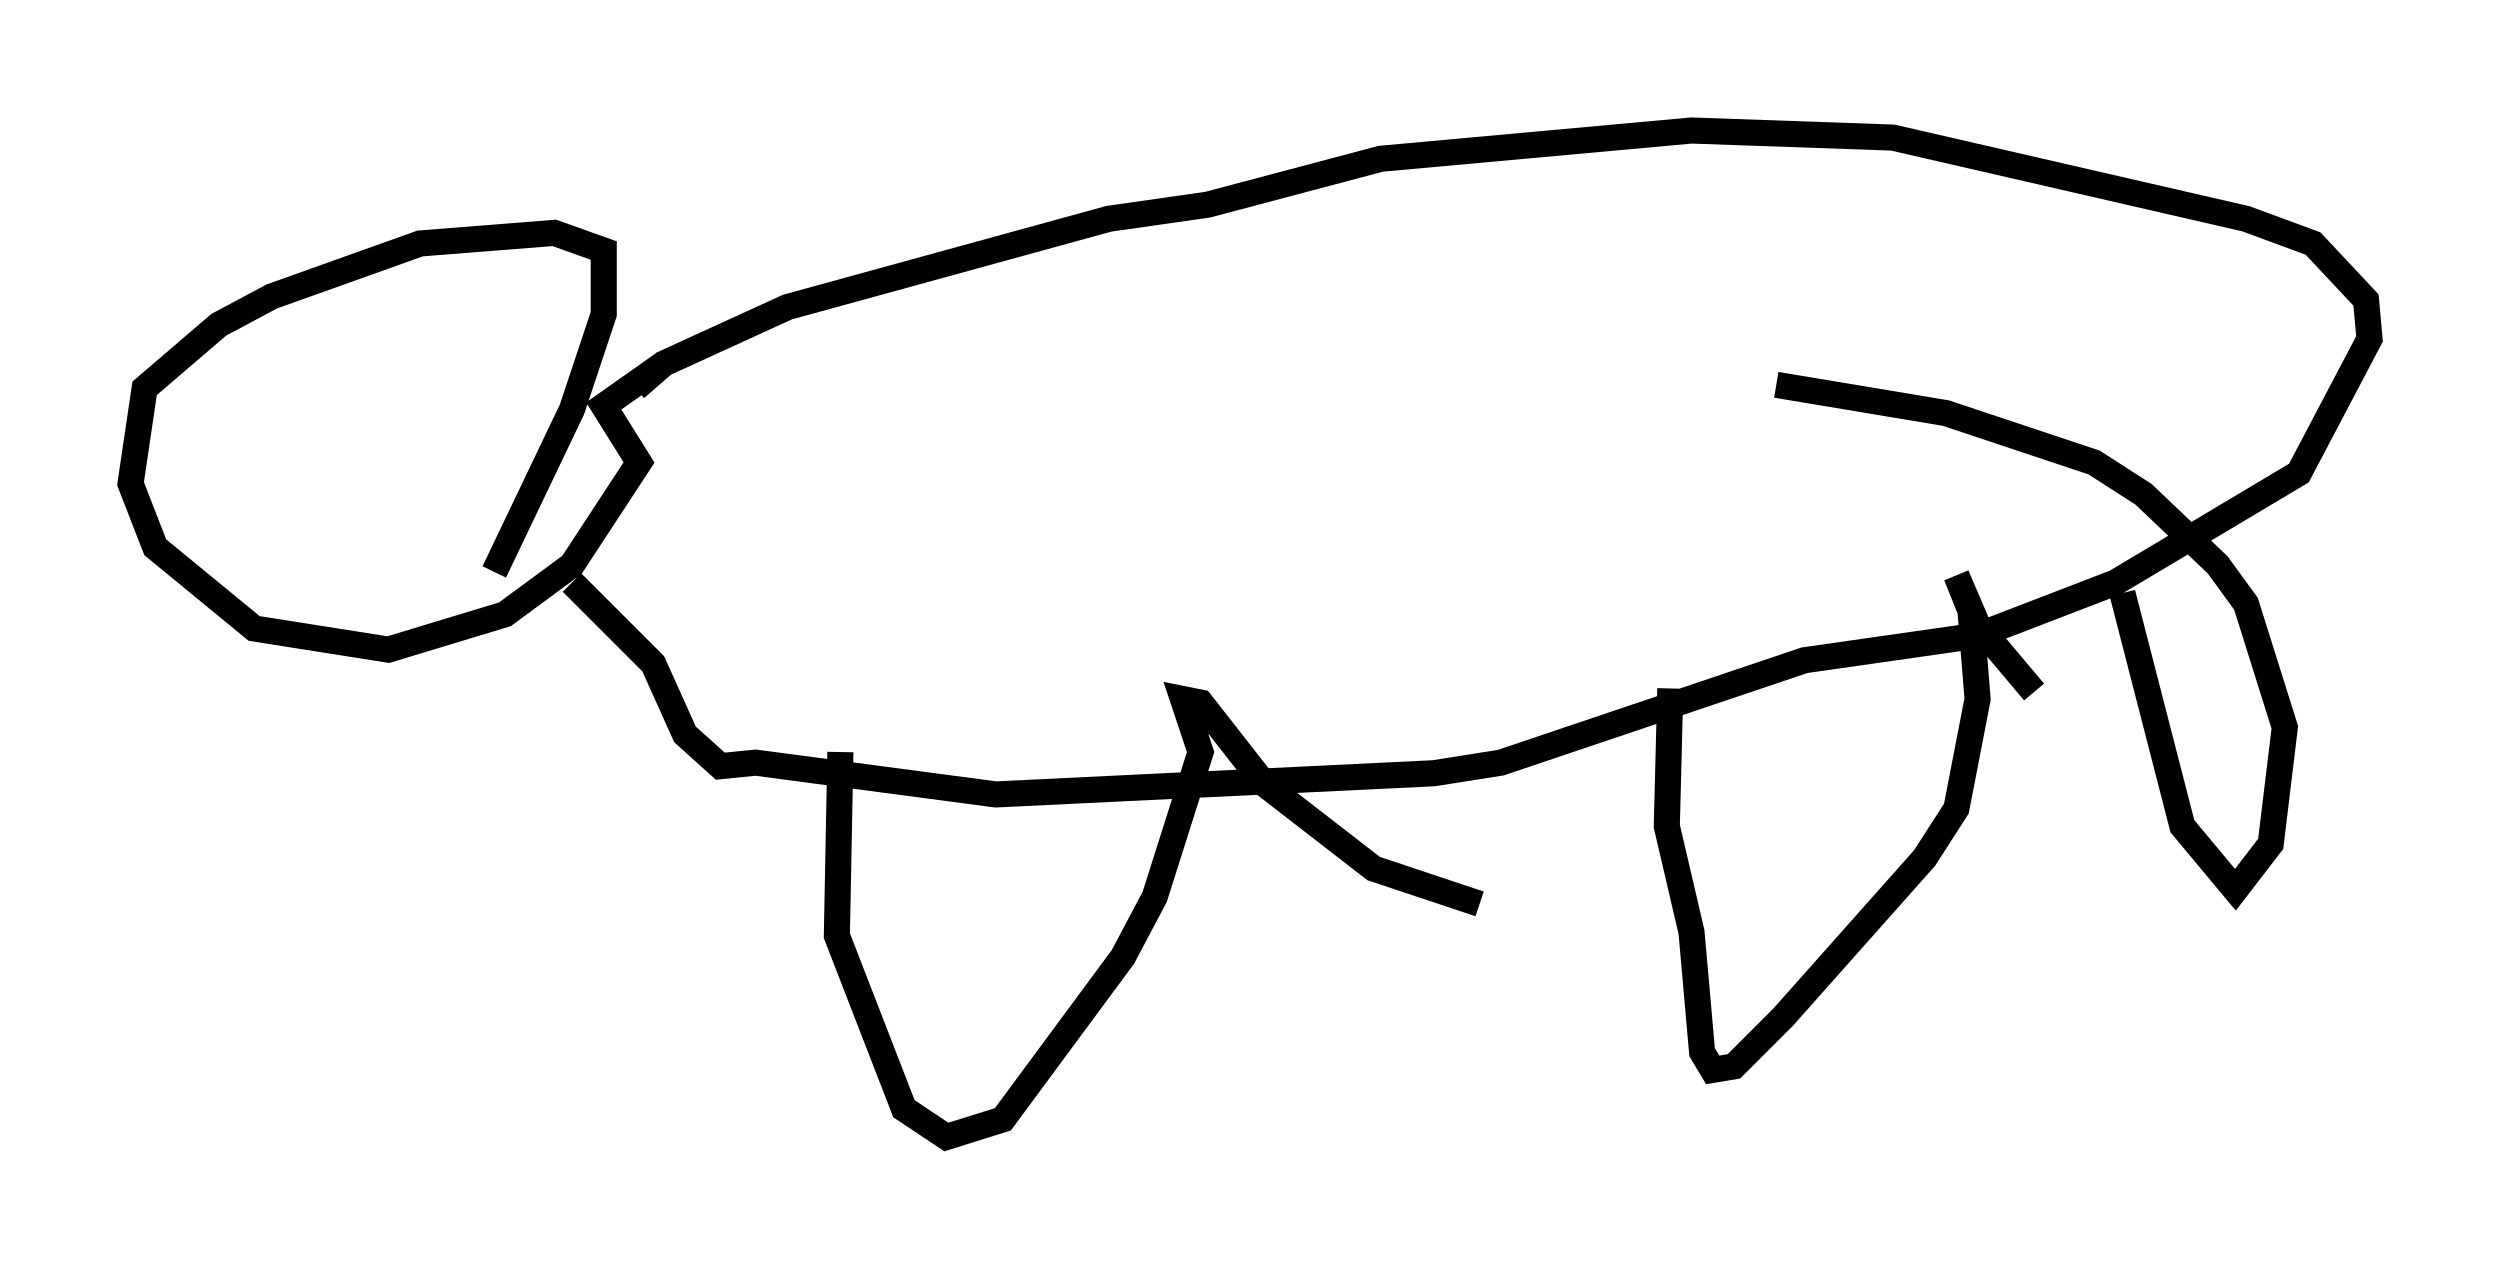 <?xml version="1.0" encoding="utf-8" ?>
<svg baseProfile="full" height="48.565" version="1.1" width="95.791" xmlns="http://www.w3.org/2000/svg" xmlns:ev="http://www.w3.org/2001/xml-events" xmlns:xlink="http://www.w3.org/1999/xlink"><defs /><rect fill="white" height="48.565" width="95.791" x="0" y="0" /><path d="M18.126, 22.456 m0.812, -0.541 l2.977, -6.225 1.218, -3.654 l0.0, -2.436 -1.894, -0.677 l-5.142, 0.406 -5.683, 2.03 l-2.03, 1.083 -2.842, 2.436 l-0.541, 3.654 0.947, 2.436 l3.789, 3.112 5.142, 0.812 l4.465, -1.353 2.571, -1.894 l2.571, -3.924 -1.353, -2.165 l2.3, -1.624 m-1.083, 0.947 l1.083, -0.947 4.736, -2.165 l12.314, -3.383 3.789, -0.541 l6.631, -1.759 11.908, -1.083 l7.713, 0.271 13.532, 3.112 l2.571, 0.947 2.03, 2.165 l0.135, 1.488 -2.706, 5.142 l-7.036, 4.195 -5.277, 2.03 l-6.631, 0.947 -11.637, 3.924 l-2.571, 0.406 -16.779, 0.812 l-9.202, -1.218 -1.353, 0.135 l-1.353, -1.218 -1.218, -2.706 l-3.112, -3.112 m10.284, 6.495 l-0.135, 7.036 2.571, 6.631 l1.624, 1.083 2.165, -0.677 l4.601, -6.225 1.218, -2.3 l1.759, -5.548 -0.677, -2.03 l0.677, 0.135 2.436, 3.112 l4.195, 3.248 4.059, 1.353 m7.307, -8.254 l-0.135, 5.277 0.947, 4.059 l0.406, 4.601 0.406, 0.677 l0.812, -0.135 1.894, -1.894 l5.413, -6.089 1.218, -1.894 l0.812, -4.195 -0.271, -3.383 l-0.541, -1.353 0.812, 1.894 l2.165, 2.571 m3.383, -3.789 l2.3, 8.931 2.03, 2.436 l1.353, -1.759 0.541, -4.465 l-1.488, -4.736 -1.083, -1.488 l-2.842, -2.706 -1.894, -1.218 l-5.683, -1.894 -6.495, -1.083 " fill="none" stroke="black" stroke-width="1" /></svg>